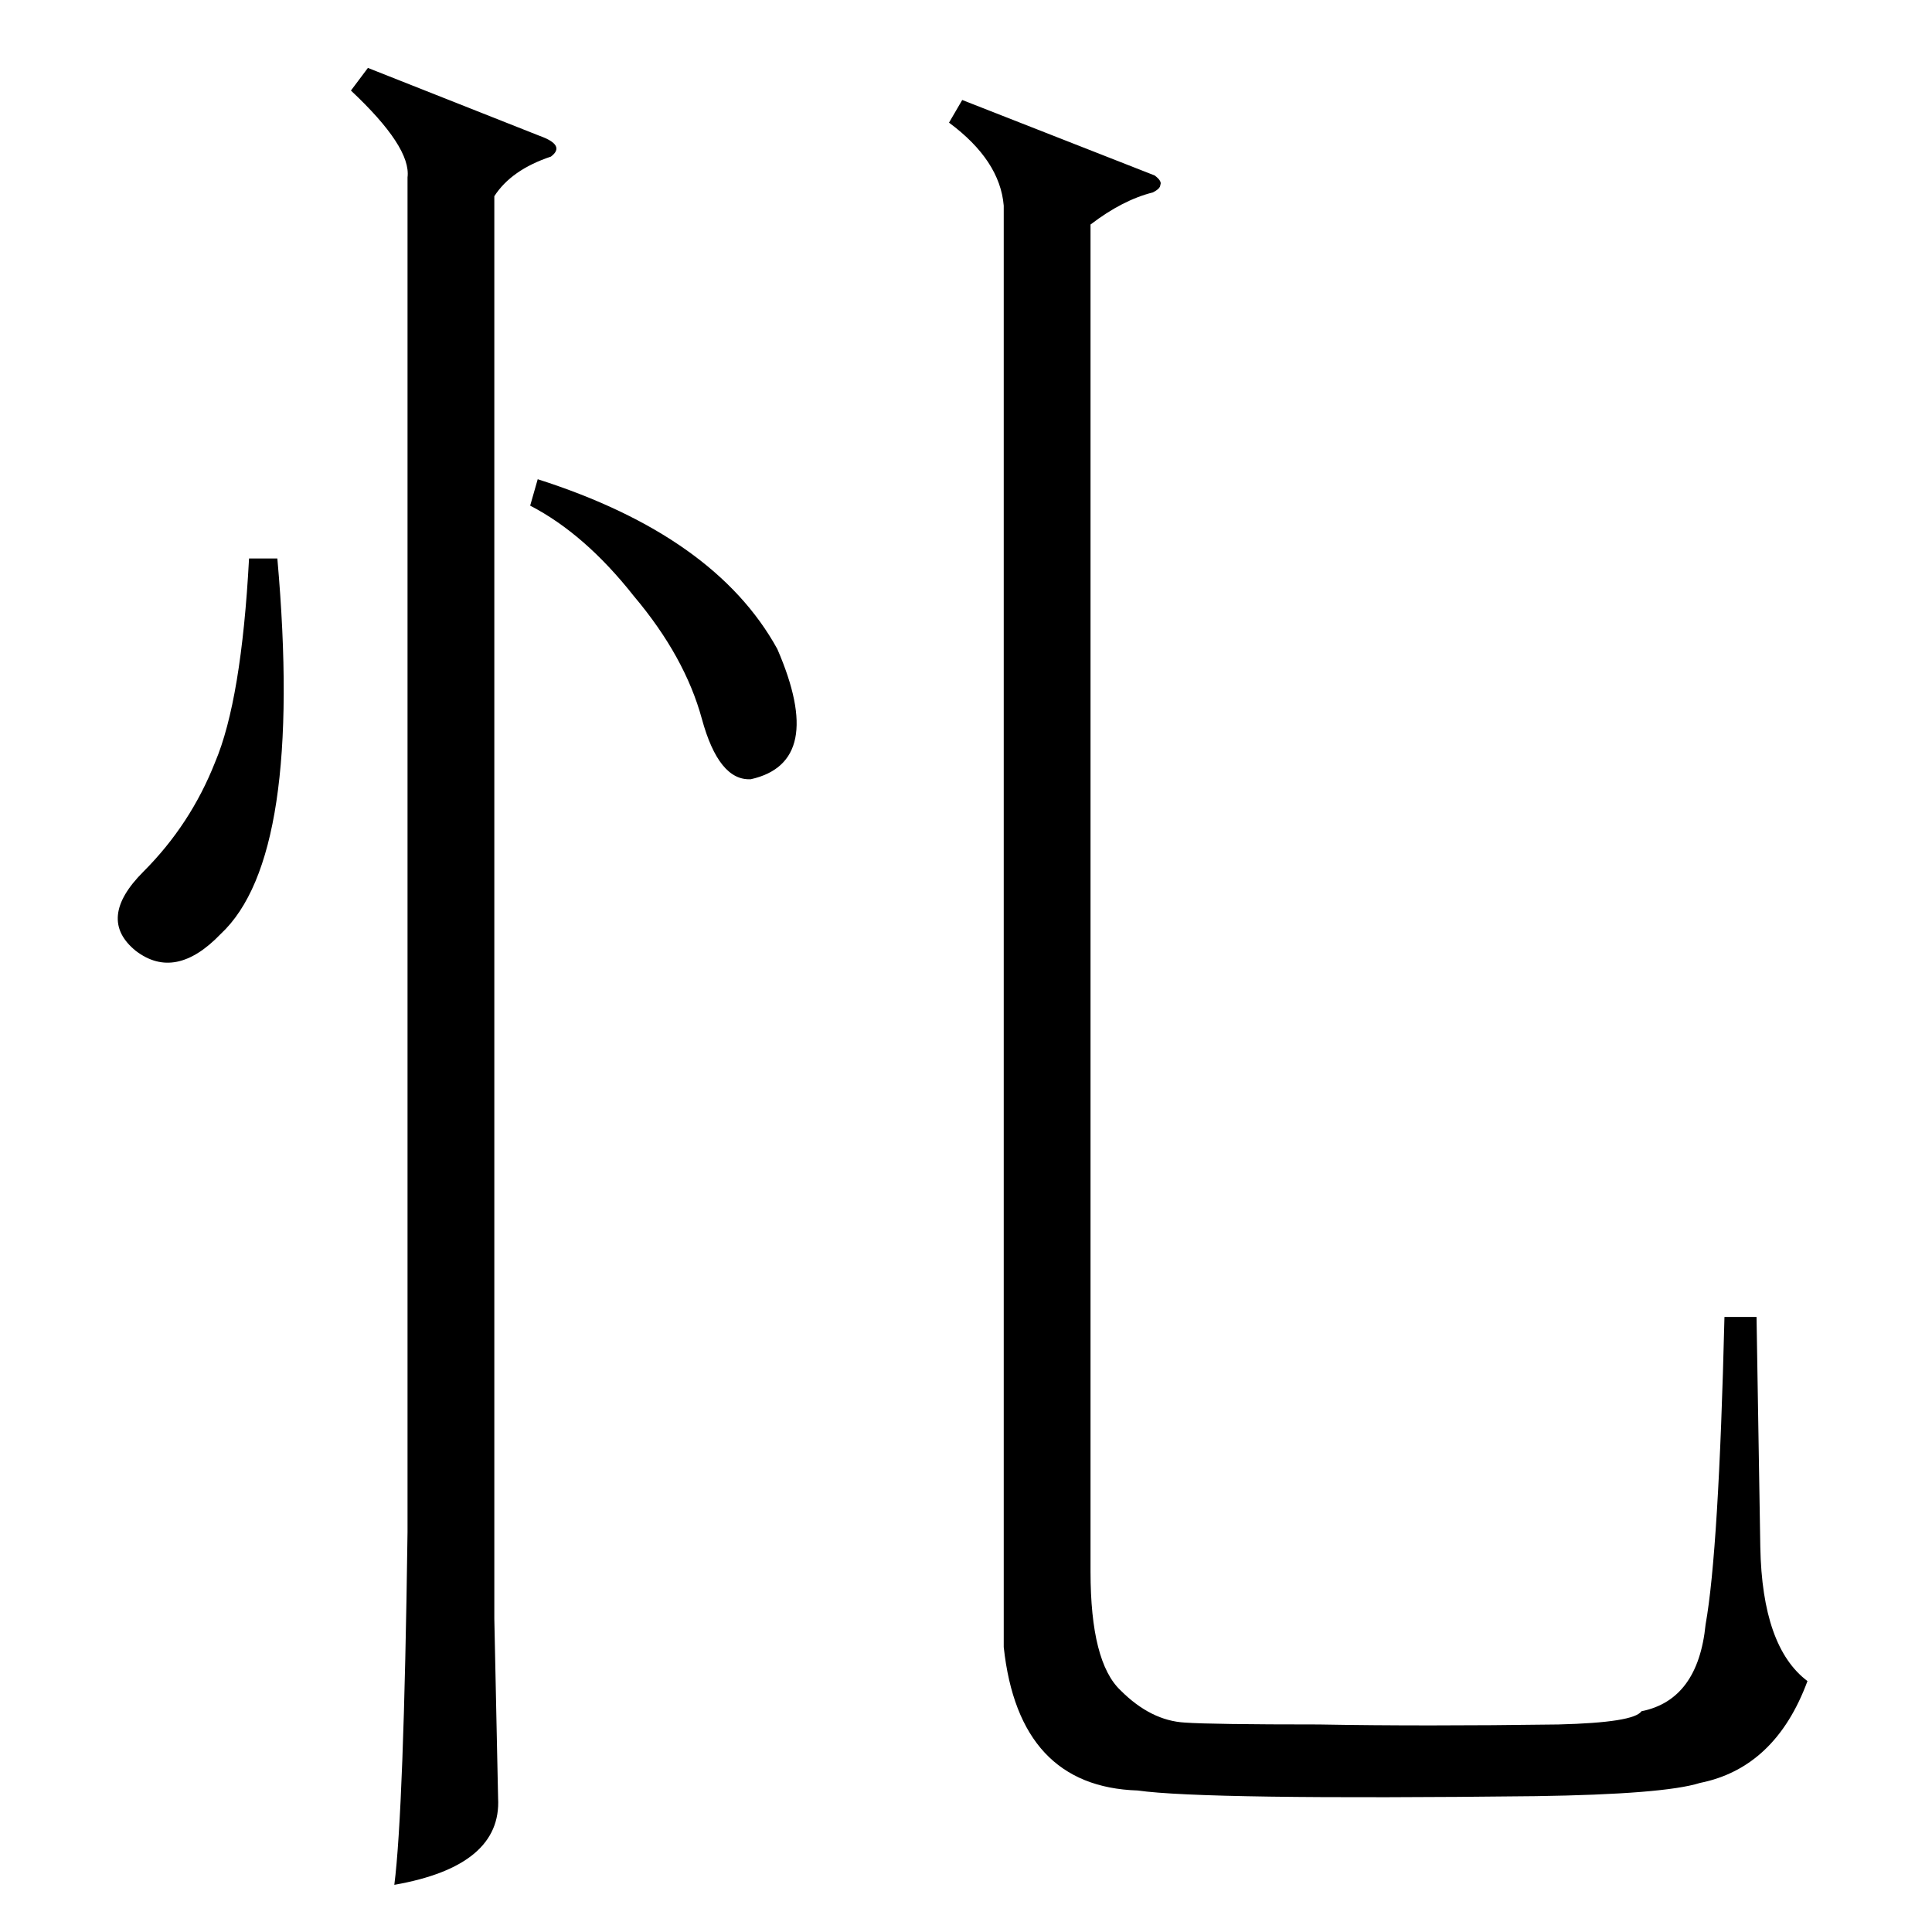 <?xml version="1.0" standalone="no"?>
<!DOCTYPE svg PUBLIC "-//W3C//DTD SVG 1.1//EN" "http://www.w3.org/Graphics/SVG/1.1/DTD/svg11.dtd" >
<svg xmlns="http://www.w3.org/2000/svg" xmlns:xlink="http://www.w3.org/1999/xlink" version="1.1" viewBox="0 -205 1024 1024">
  <g transform="matrix(1 0 0 -1 0 819)">
   <path fill="currentColor"
d="M612 931q4 -3 3 -5q0 -2 -4 -4q-16 -4 -33 -17v-714q0 -48 16 -63q16 -16 34 -17q14 -1 71 -1q55 -1 127 0q40 1 44 7q30 6 34 46q7 39 10 163h17l2 -122q1 -53 25 -71q-17 -46 -57 -54q-19 -6 -87 -7q-176 -2 -211 3q-63 2 -71 76v764q-2 24 -29 44l7 12zM195 988
l91 -36q14 -5 6 -11q-21 -7 -30 -21v-754l2 -95q2 -36 -55 -46q5 39 7 187v718q2 16 -30 46zM147 728q14 -158 -30 -199q-24 -25 -45 -9q-21 17 4 42t38 58q14 33 18 108h15zM281 756l4 14q94 -30 127 -90q26 -60 -14 -69q-17 -1 -26 32t-36 65q-26 33 -55 48z" />
  </g>

</svg>

